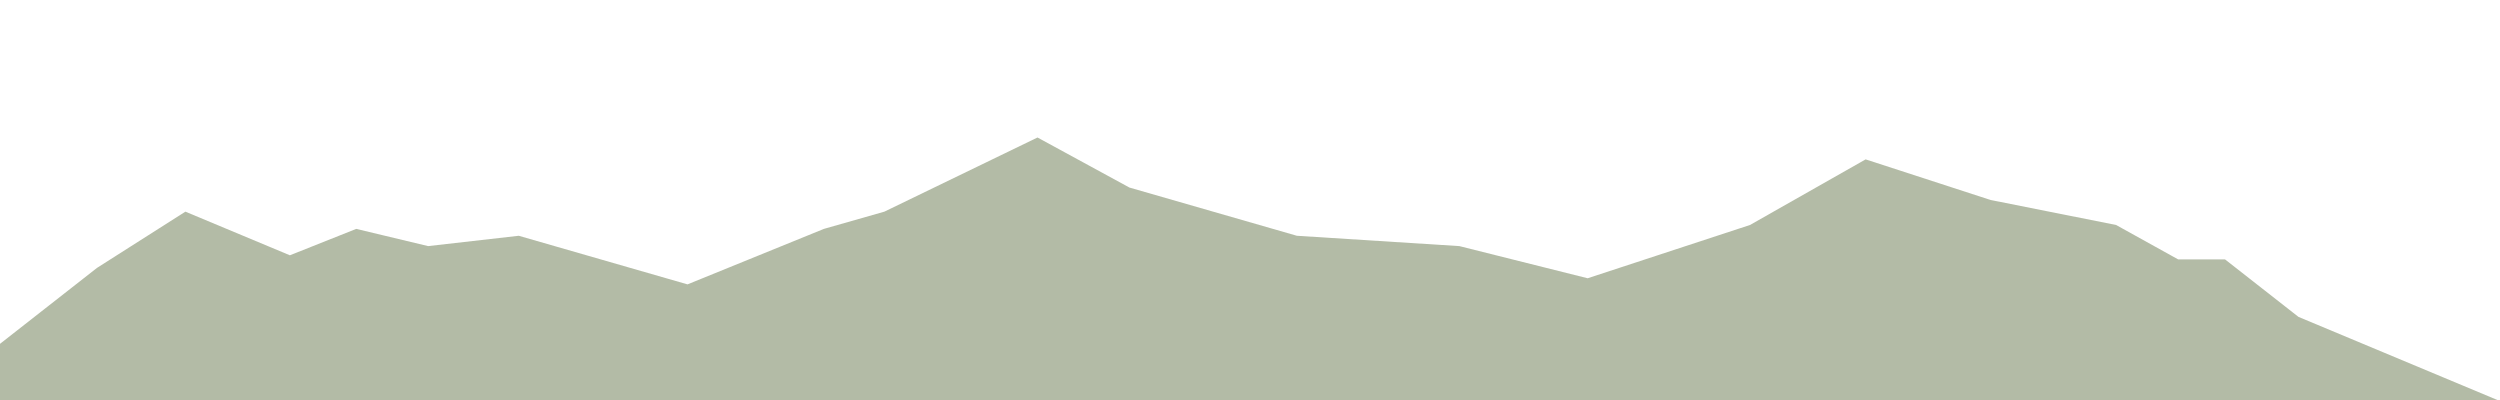 <svg width="400" height="64" viewBox="0 0 400 64" fill="none" xmlns="http://www.w3.org/2000/svg">
<g clip-path="url(#clip0_389_79)">
<path d="M-0.004 55.016V64H399.585L367.755 50.701L356 41.5H348.5L338.574 35.997L318.5 32L298.5 25.5L280 35.997L254.023 44.522L233.5 39.377L207.5 37.723L180.705 30.006L166 22L141.5 33.865L131.827 36.621L110 45.5L83 37.723L68.5 39.377L57 36.621L46.382 40.847L29.661 33.865L15.512 42.868L-0.004 55.016Z" fill="#B3BBA6"/>
</g>
<defs>
<clipPath id="clip0_389_79">
<rect width="400" height="64" fill="white"/>
</clipPath>
</defs>
</svg>

